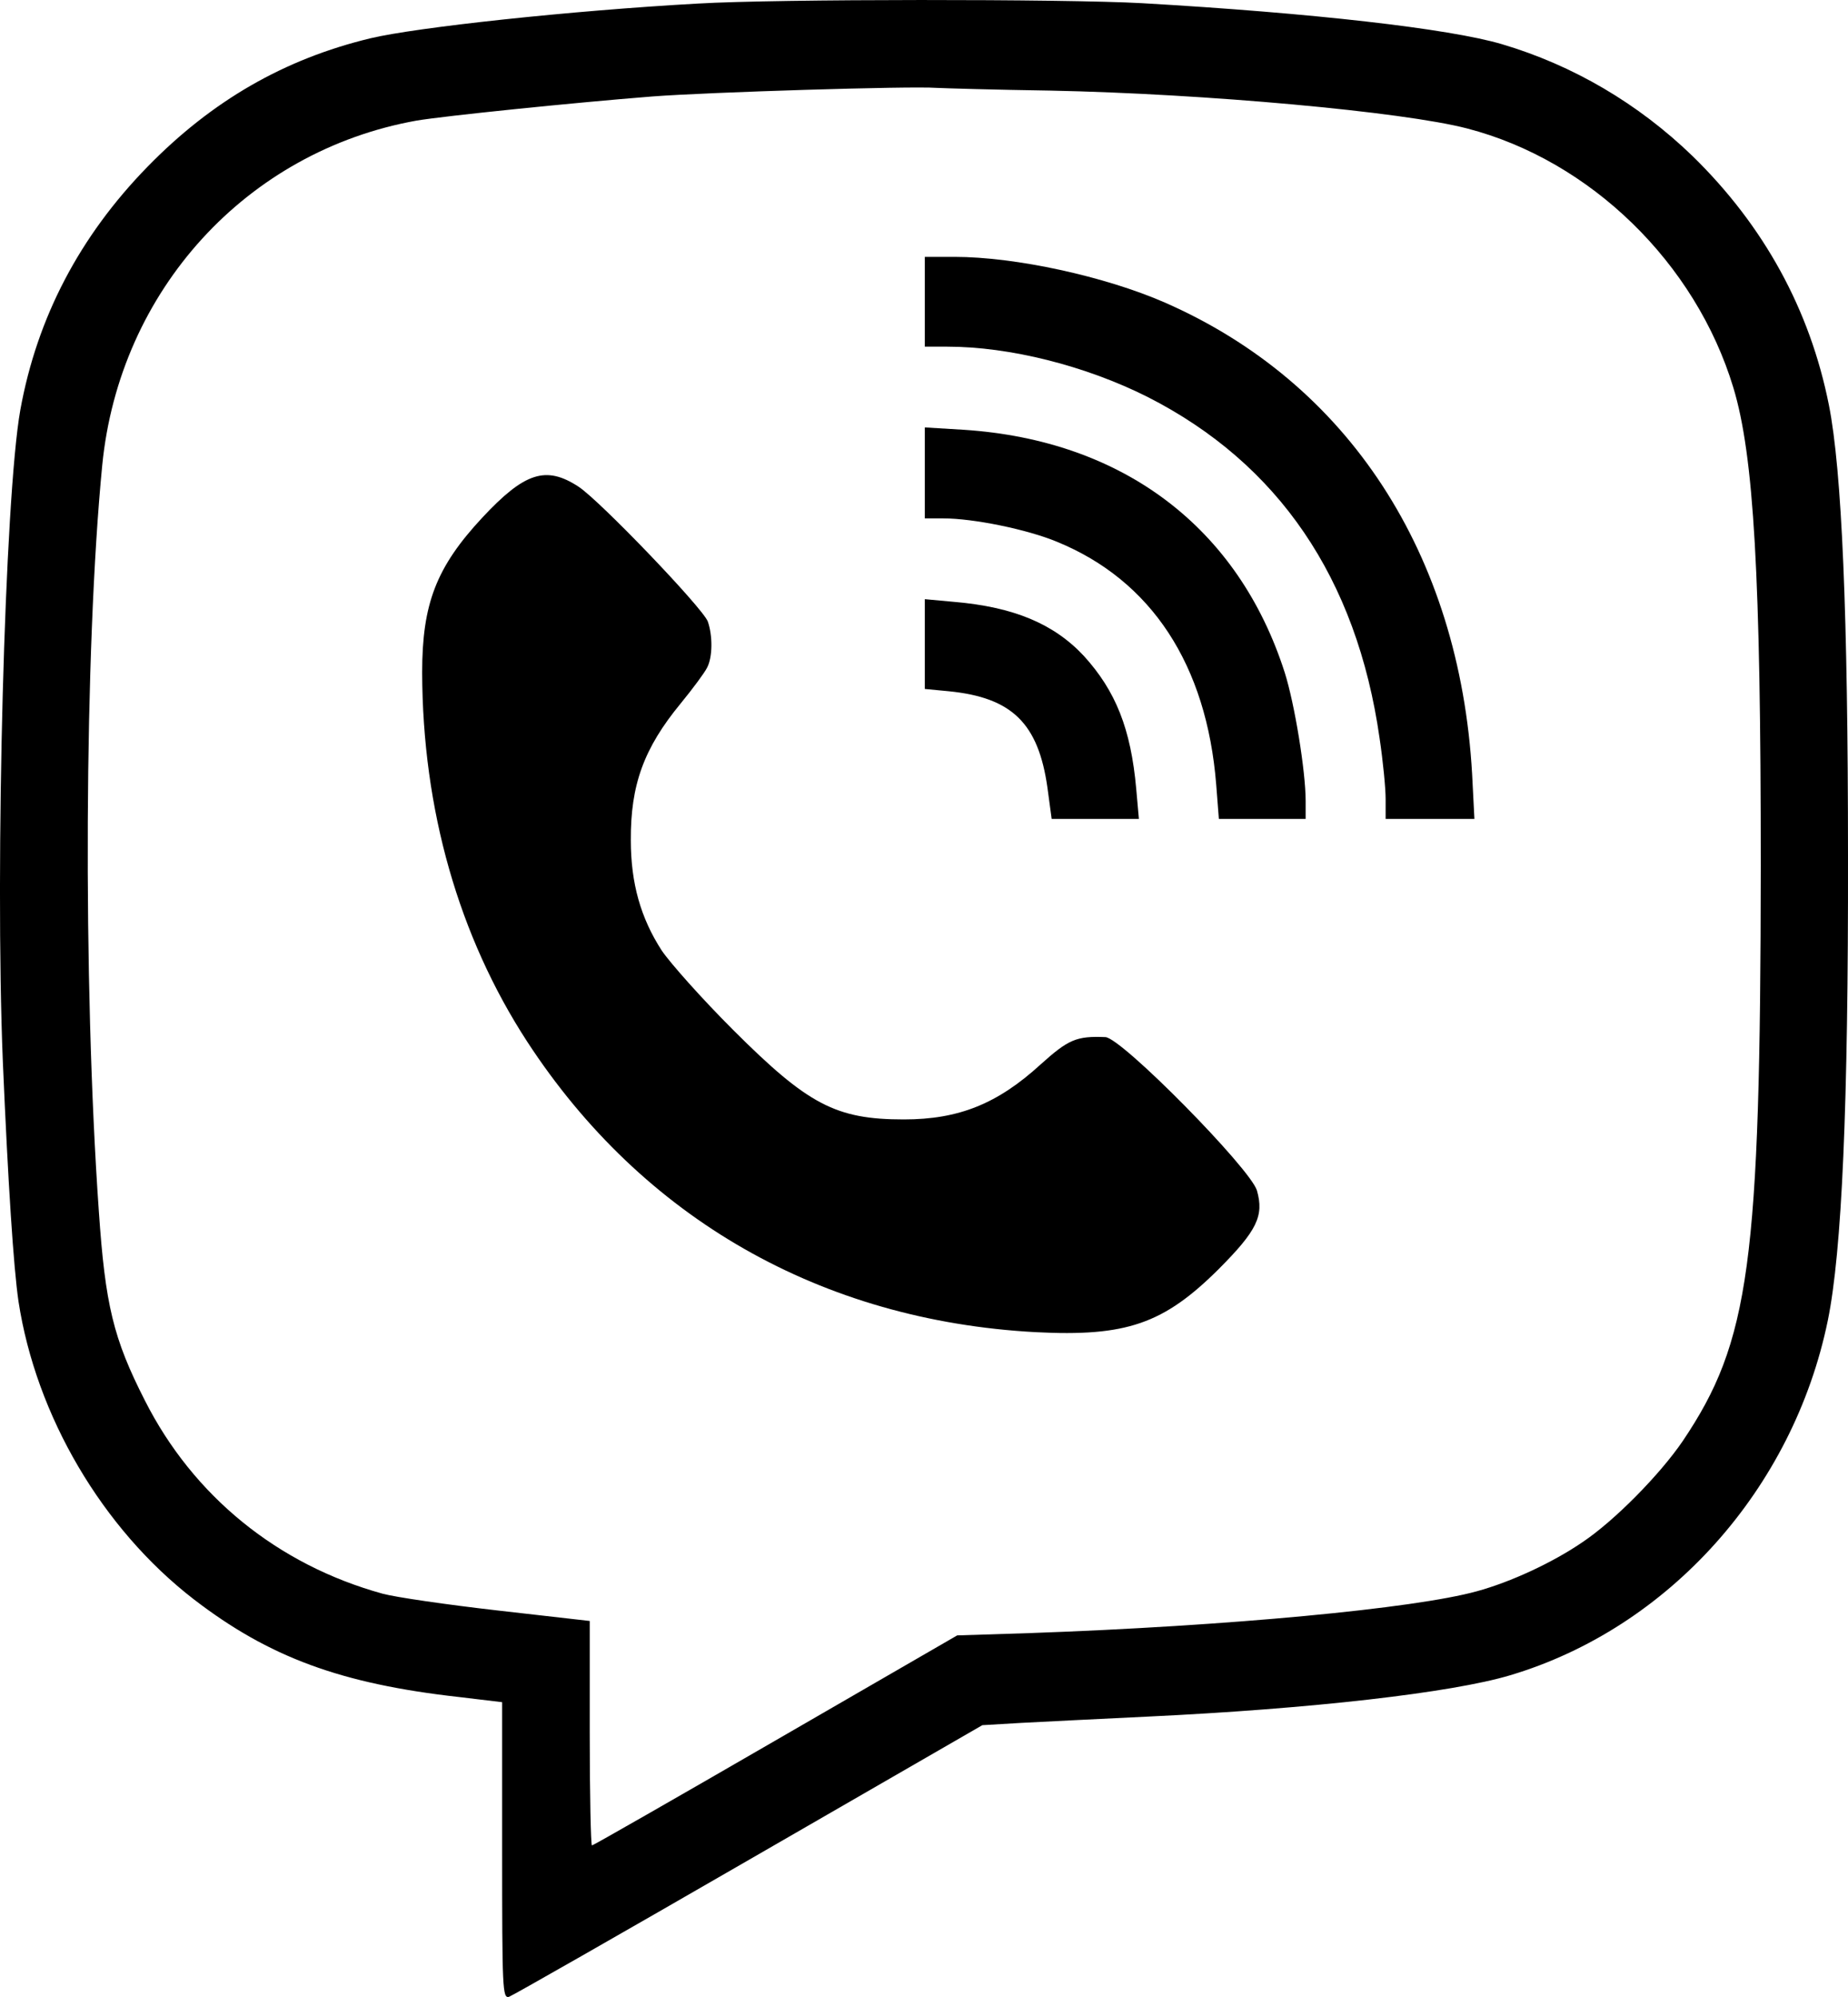 <svg width="25" height="27" viewBox="0 0 25 27" xmlns="http://www.w3.org/2000/svg">
    <path
        d="M9.446 0.048C7.725 0.143 5.628 0.37 5.01 0.518C3.846 0.798 2.867 1.362 1.996 2.254C1.079 3.193 0.502 4.291 0.275 5.542C0.064 6.724 -0.07 11.684 0.038 14.344C0.11 16.017 0.183 17.135 0.25 17.594C0.487 19.141 1.383 20.666 2.619 21.621C3.64 22.407 4.613 22.766 6.216 22.945L6.793 23.014V25.019C6.793 26.898 6.798 27.019 6.885 26.998C6.932 26.982 8.395 26.148 10.131 25.146L13.289 23.325L13.815 23.294C14.103 23.278 14.871 23.241 15.525 23.209C17.741 23.104 19.637 22.887 20.43 22.65C22.573 22.011 24.258 20.133 24.727 17.853C24.917 16.924 25.005 14.956 25 11.573C25 8.307 24.917 6.36 24.742 5.478C24.485 4.185 23.861 3.051 22.898 2.111C22.161 1.399 21.28 0.882 20.317 0.597C19.601 0.386 17.746 0.175 15.448 0.043C14.407 -0.015 10.507 -0.015 9.446 0.048ZM14.211 1.225C16.298 1.267 18.977 1.51 19.848 1.737C21.517 2.17 22.939 3.557 23.449 5.241C23.727 6.159 23.82 7.784 23.82 11.705C23.815 17.082 23.671 18.138 22.764 19.484C22.455 19.937 21.842 20.56 21.409 20.85C21.007 21.125 20.44 21.389 19.977 21.515C19.137 21.747 16.623 21.985 13.928 22.08L12.949 22.111L10.492 23.531C9.142 24.312 8.024 24.951 8.008 24.951C7.993 24.951 7.978 24.27 7.978 23.431V21.916L6.731 21.774C6.04 21.695 5.345 21.594 5.175 21.547C3.758 21.156 2.614 20.228 1.96 18.935C1.532 18.096 1.424 17.642 1.337 16.375C1.12 13.294 1.141 8.766 1.383 6.291C1.615 3.927 3.336 2.043 5.633 1.631C6.004 1.568 7.751 1.389 8.828 1.304C9.59 1.246 12.316 1.162 12.666 1.188C12.764 1.193 13.459 1.214 14.211 1.225Z"
    />
    <path
        d="M12.511 4.687H12.815C13.66 4.687 14.685 4.945 15.525 5.367C17.292 6.265 18.354 7.816 18.663 9.98C18.709 10.286 18.745 10.655 18.745 10.803V11.072H19.946L19.915 10.465C19.745 7.489 18.24 5.177 15.757 4.09C14.948 3.737 13.738 3.473 12.913 3.473H12.511V4.687Z"
    />
    <path
        d="M12.511 7.009H12.764C13.166 7.009 13.892 7.156 14.299 7.325C15.577 7.848 16.324 8.988 16.453 10.608L16.489 11.072H17.663V10.829C17.663 10.428 17.514 9.515 17.38 9.093C16.751 7.13 15.19 5.953 13.042 5.811L12.511 5.779V7.009Z"
    />
    <path
        d="M12.511 9.315L12.836 9.346C13.691 9.431 14.047 9.779 14.17 10.65L14.227 11.072H15.407L15.371 10.666C15.299 9.853 15.092 9.341 14.665 8.871C14.258 8.433 13.712 8.207 12.913 8.138L12.511 8.101V9.315Z"
    />
    <path
        d="M7.828 6.581C8.122 6.776 9.503 8.217 9.575 8.402C9.642 8.592 9.642 8.887 9.564 9.03C9.533 9.093 9.374 9.309 9.209 9.51C8.709 10.117 8.529 10.613 8.534 11.362C8.534 11.943 8.668 12.412 8.951 12.85C9.065 13.019 9.497 13.505 9.92 13.927C10.93 14.935 11.306 15.135 12.228 15.135C12.97 15.135 13.495 14.924 14.078 14.391C14.454 14.053 14.562 14.006 14.953 14.022C15.17 14.027 16.916 15.8 17.004 16.096C17.102 16.439 17.004 16.639 16.489 17.156C15.742 17.9 15.237 18.075 14.005 18.011C11.11 17.853 8.694 16.476 7.133 14.085C6.205 12.66 5.716 10.945 5.711 9.093C5.711 8.164 5.901 7.668 6.525 6.998C7.097 6.386 7.385 6.291 7.828 6.581Z"
    />
</svg>